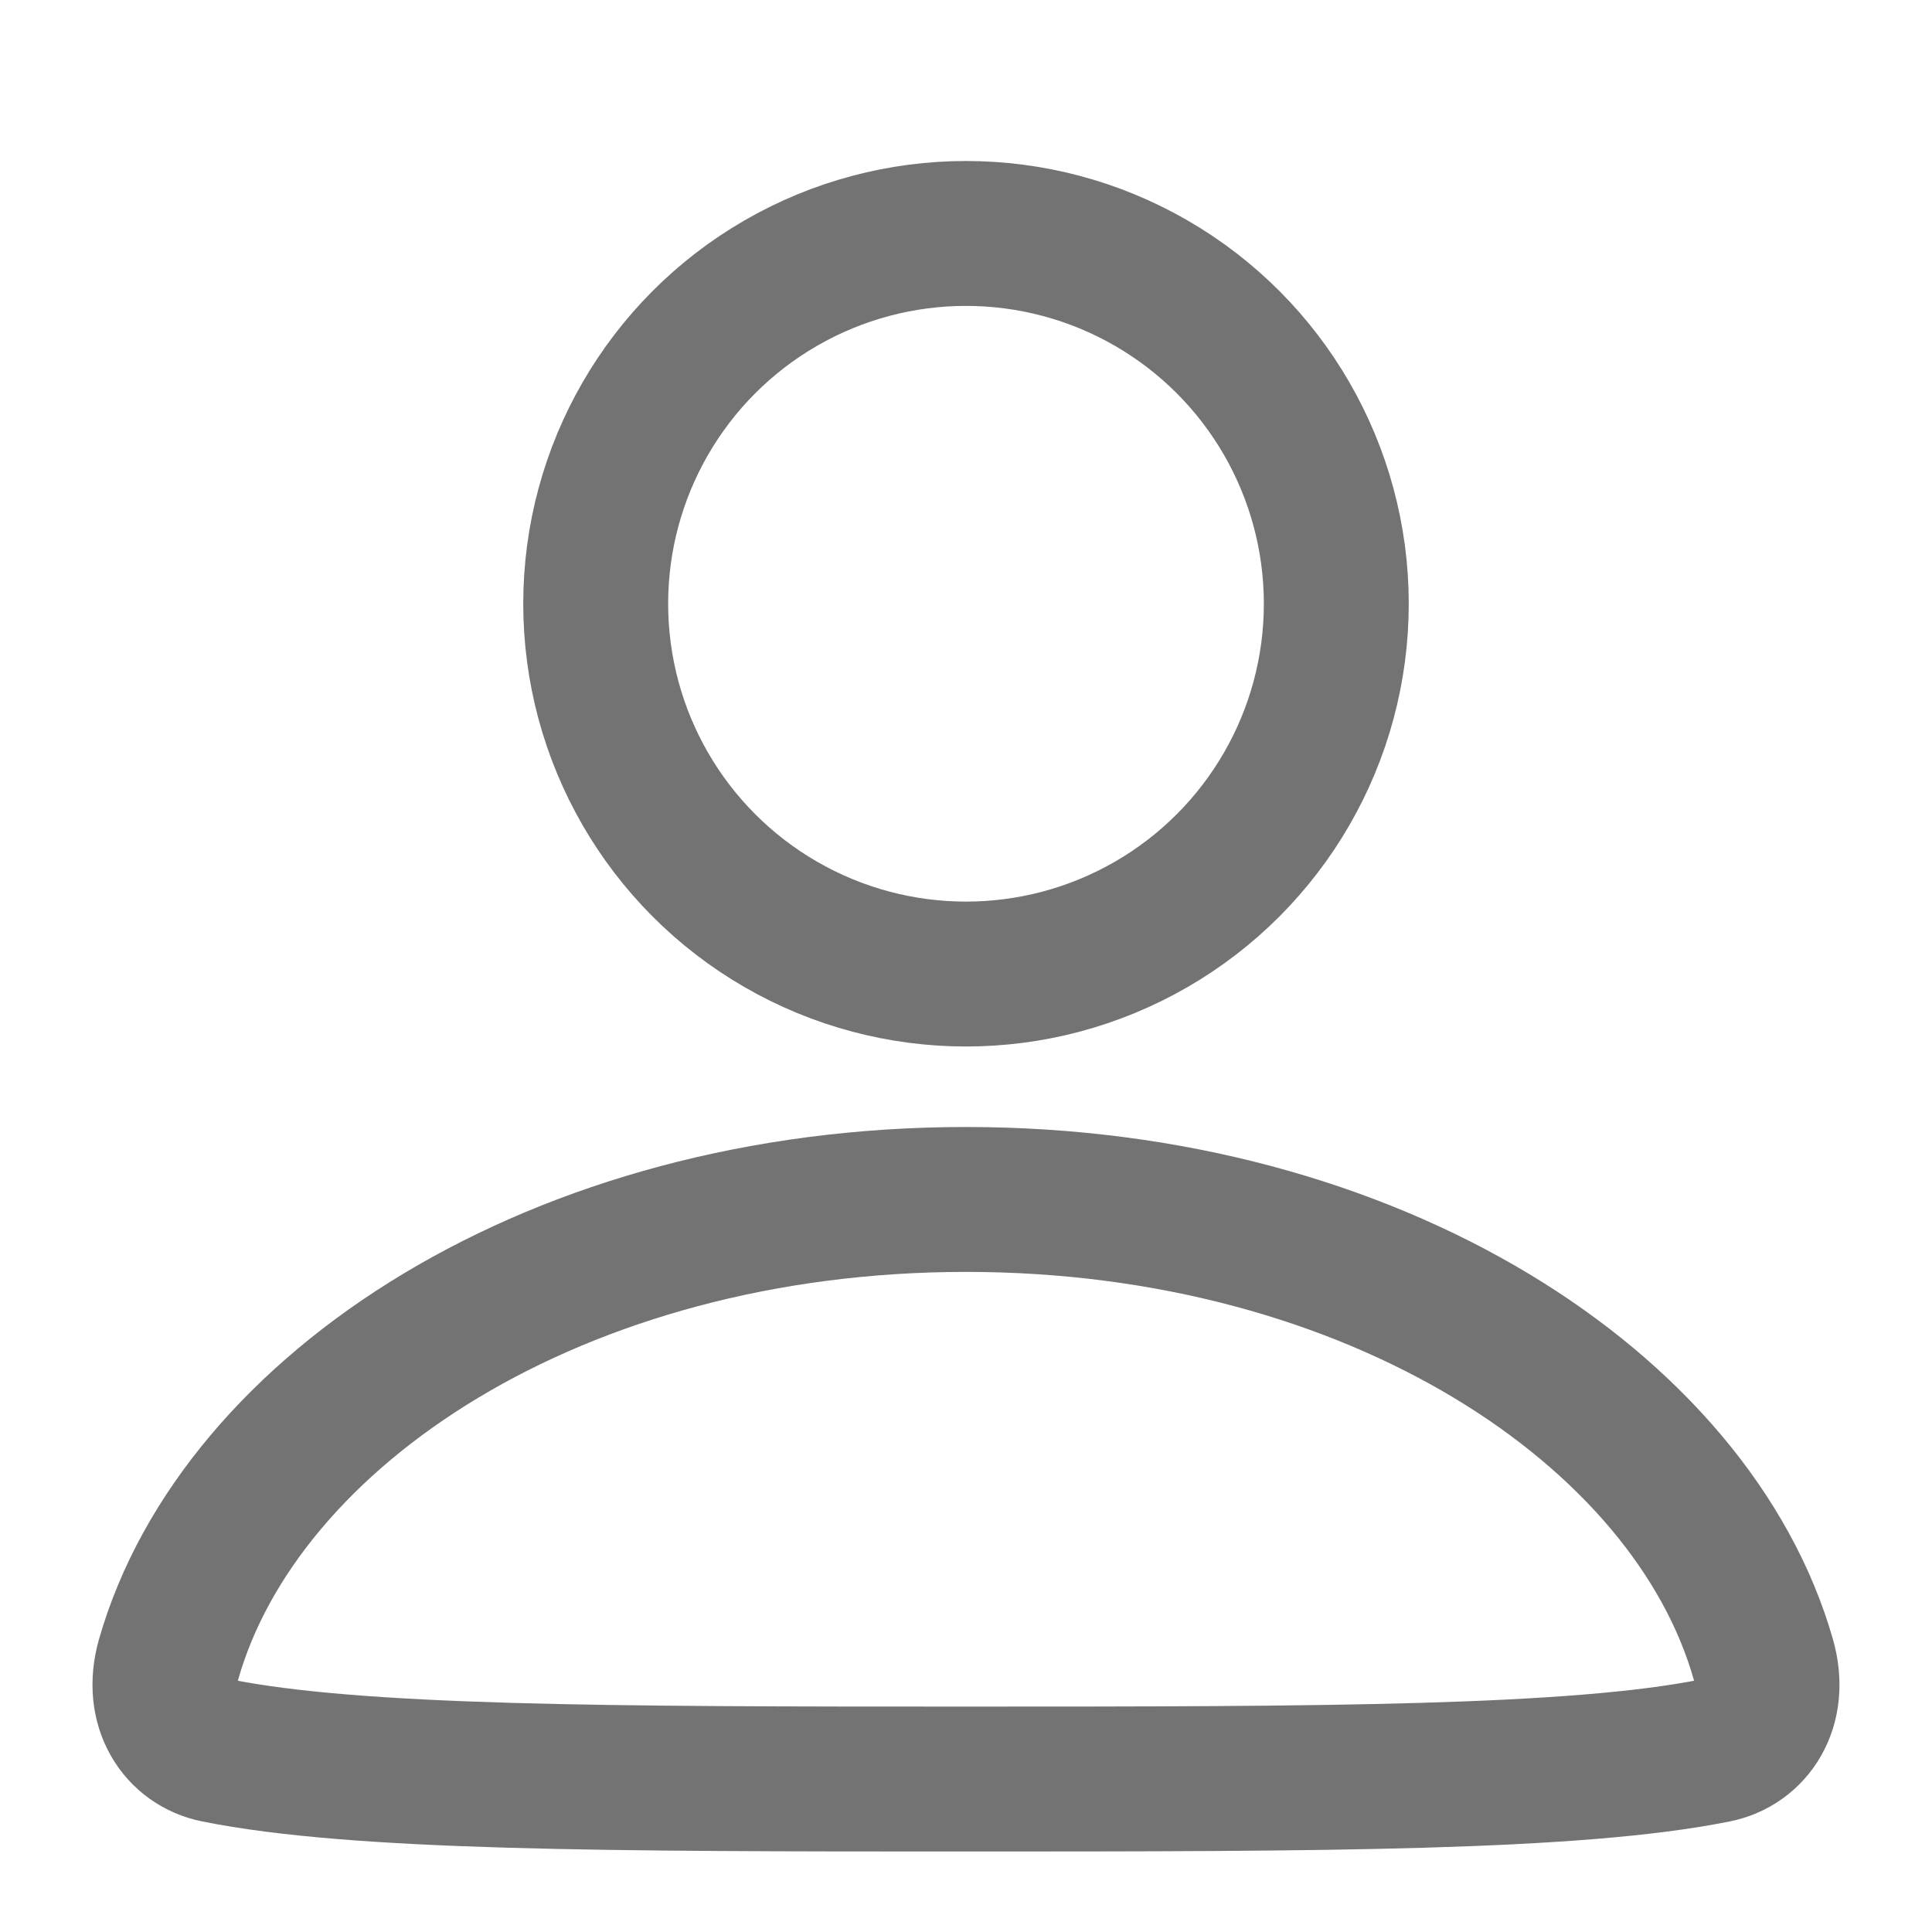<svg width="24" height="24" viewBox="0 0 24 24" fill="none" xmlns="http://www.w3.org/2000/svg">
<circle cx="12" cy="7.5" r="4.6" stroke="#737373" stroke-width="1.8"/>
<path d="M21.904 20.611C22.073 21.203 21.762 21.654 21.311 21.744C19.568 22.095 16.428 22.1 12 22.1C7.572 22.1 4.432 22.095 2.688 21.744C2.238 21.654 1.927 21.203 2.095 20.611C2.982 17.508 6.926 14.9 12 14.9C17.074 14.9 21.018 17.508 21.904 20.611Z" stroke="#737373" stroke-width="1.8"/>
</svg>
